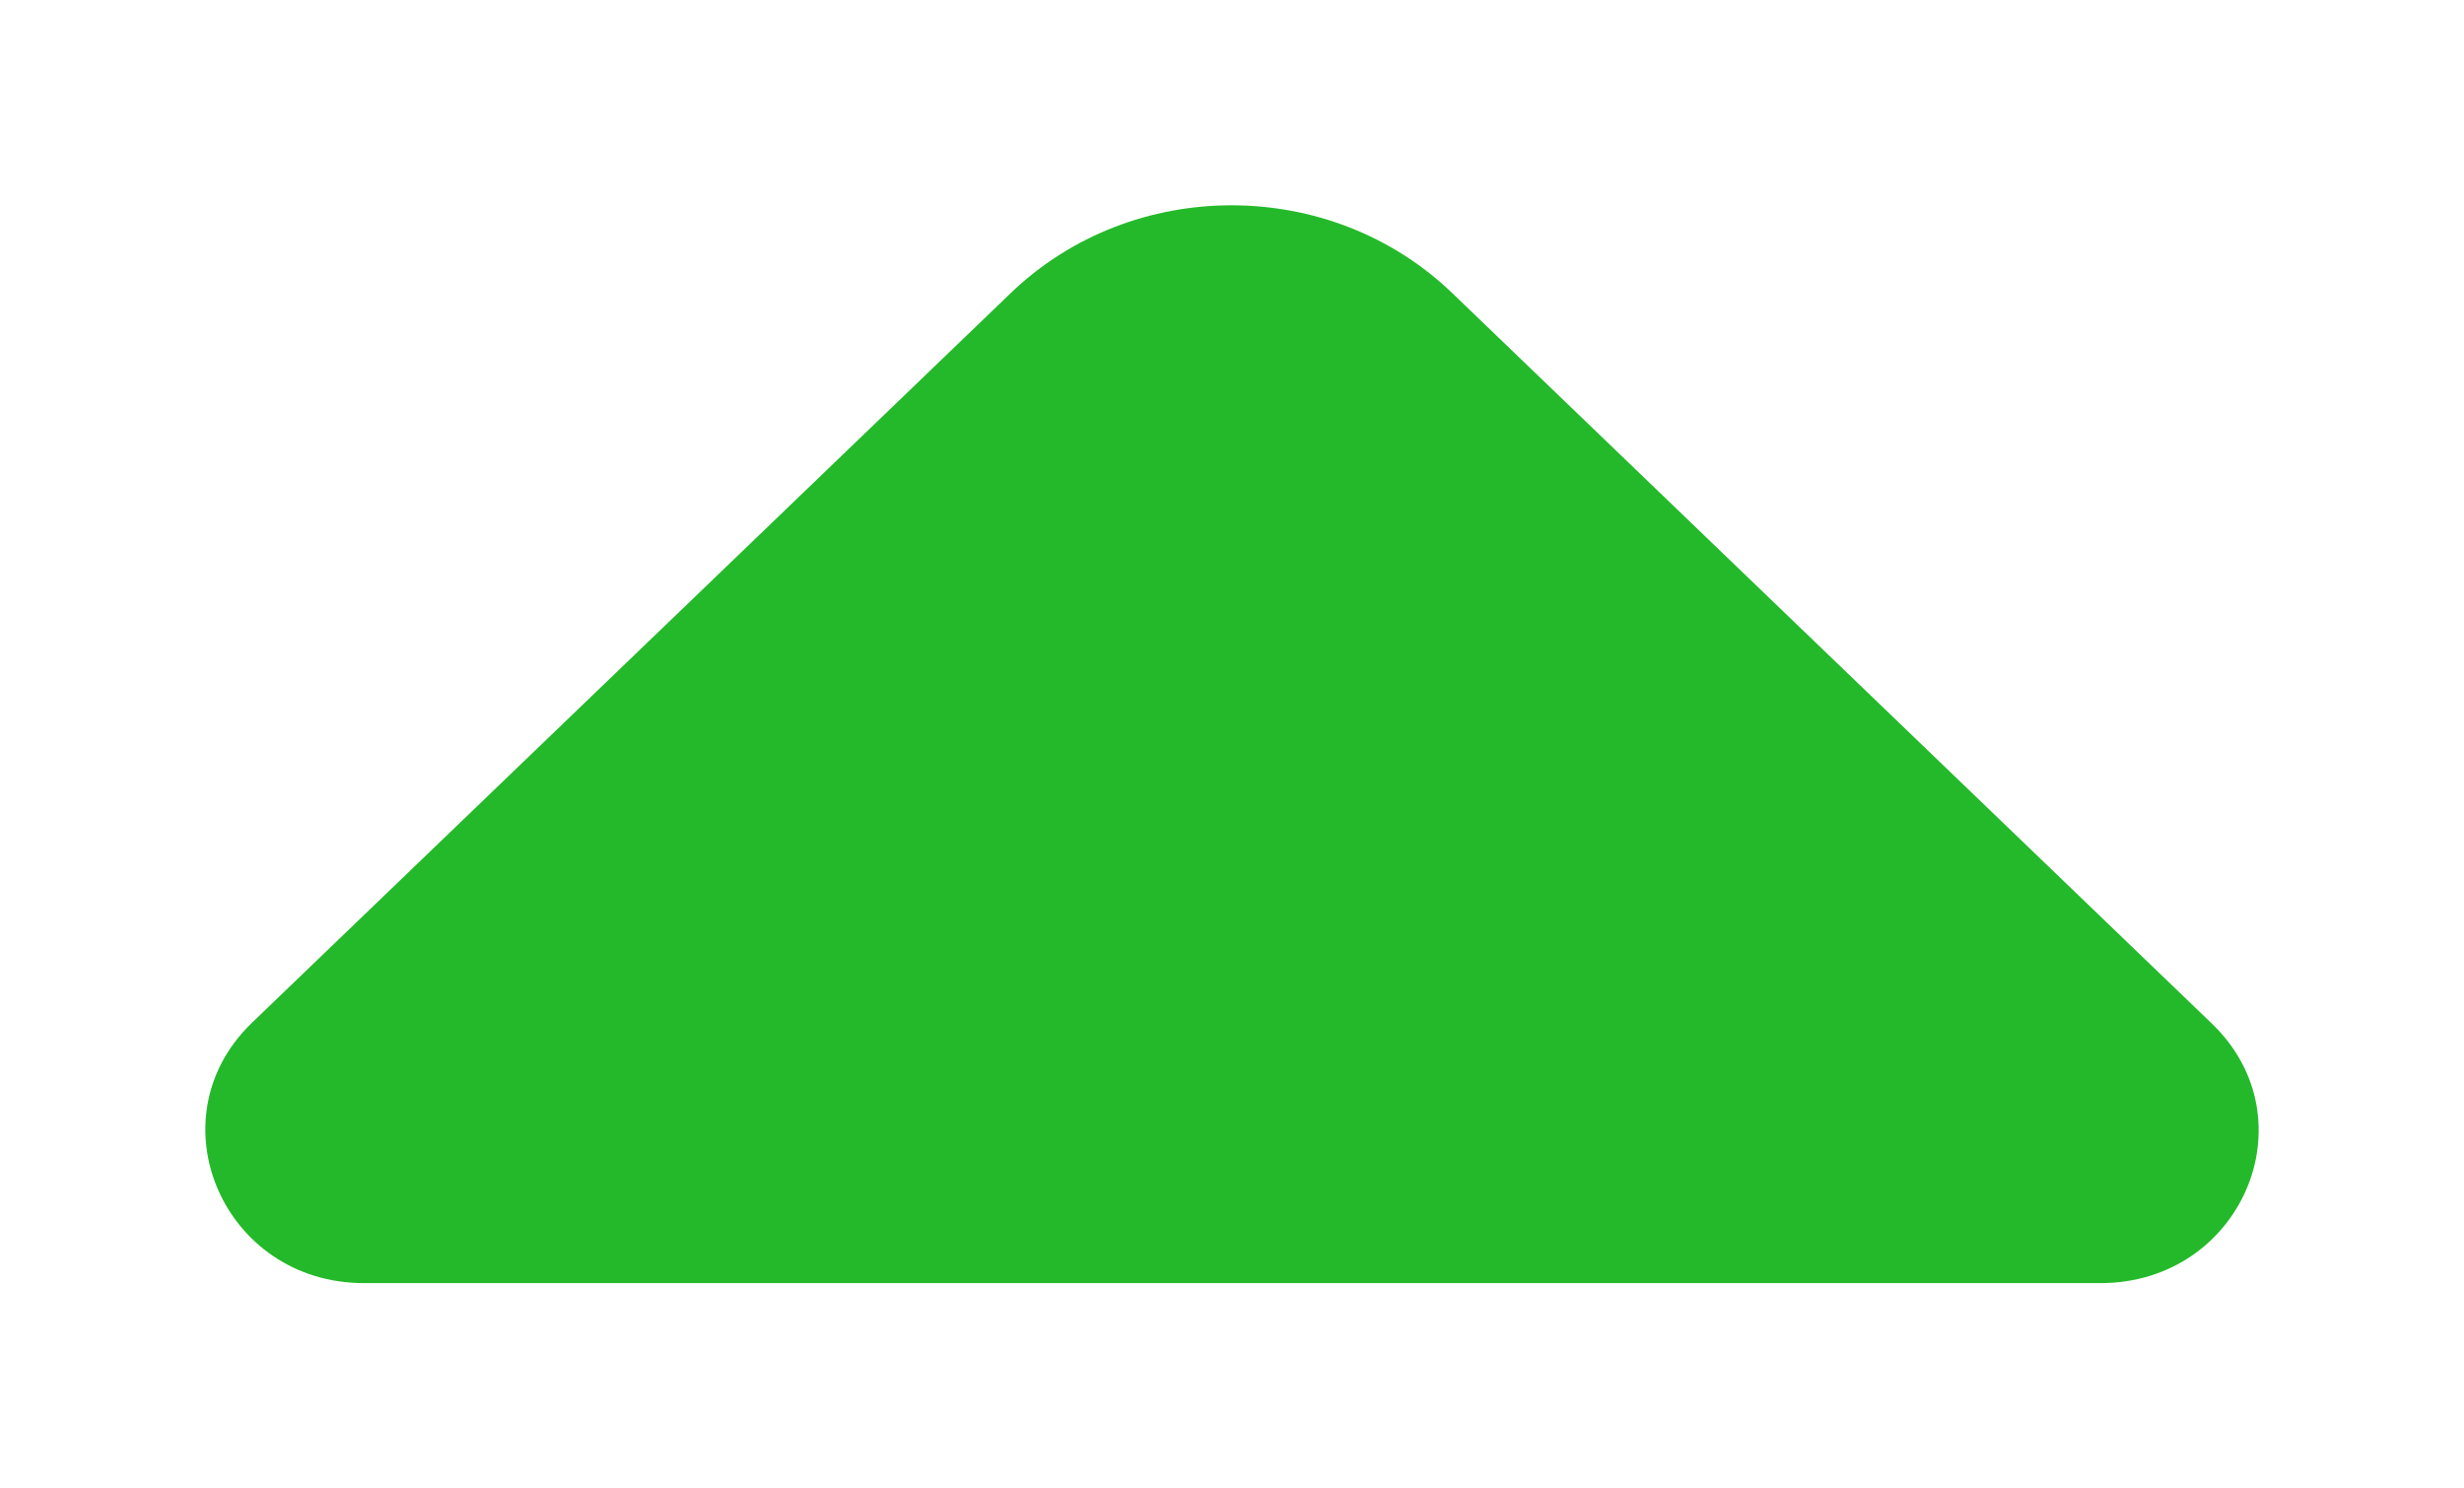 <svg width="48" height="29" viewBox="0 0 48 29" fill="none" xmlns="http://www.w3.org/2000/svg">
<g filter="url(#filter0_d_188_346)">
<path d="M7.091 21H24.89L40.918 21C43.661 21 45.032 17.813 43.089 15.944L28.29 1.71C25.919 -0.57 22.062 -0.57 19.69 1.71L14.062 7.124L4.891 15.944C2.977 17.813 4.348 21 7.091 21Z" fill="#24B92A"/>
</g>
<defs>
<filter id="filter0_d_188_346" x="0" y="0" width="48" height="29" filterUnits="userSpaceOnUse" color-interpolation-filters="sRGB">
<feFlood flood-opacity="0" result="BackgroundImageFix"/>
<feColorMatrix in="SourceAlpha" type="matrix" values="0 0 0 0 0 0 0 0 0 0 0 0 0 0 0 0 0 0 127 0" result="hardAlpha"/>
<feOffset dy="4"/>
<feGaussianBlur stdDeviation="2"/>
<feComposite in2="hardAlpha" operator="out"/>
<feColorMatrix type="matrix" values="0 0 0 0 0 0 0 0 0 0 0 0 0 0 0 0 0 0 0.25 0"/>
<feBlend mode="normal" in2="BackgroundImageFix" result="effect1_dropShadow_188_346"/>
<feBlend mode="normal" in="SourceGraphic" in2="effect1_dropShadow_188_346" result="shape"/>
</filter>
</defs>
</svg>

